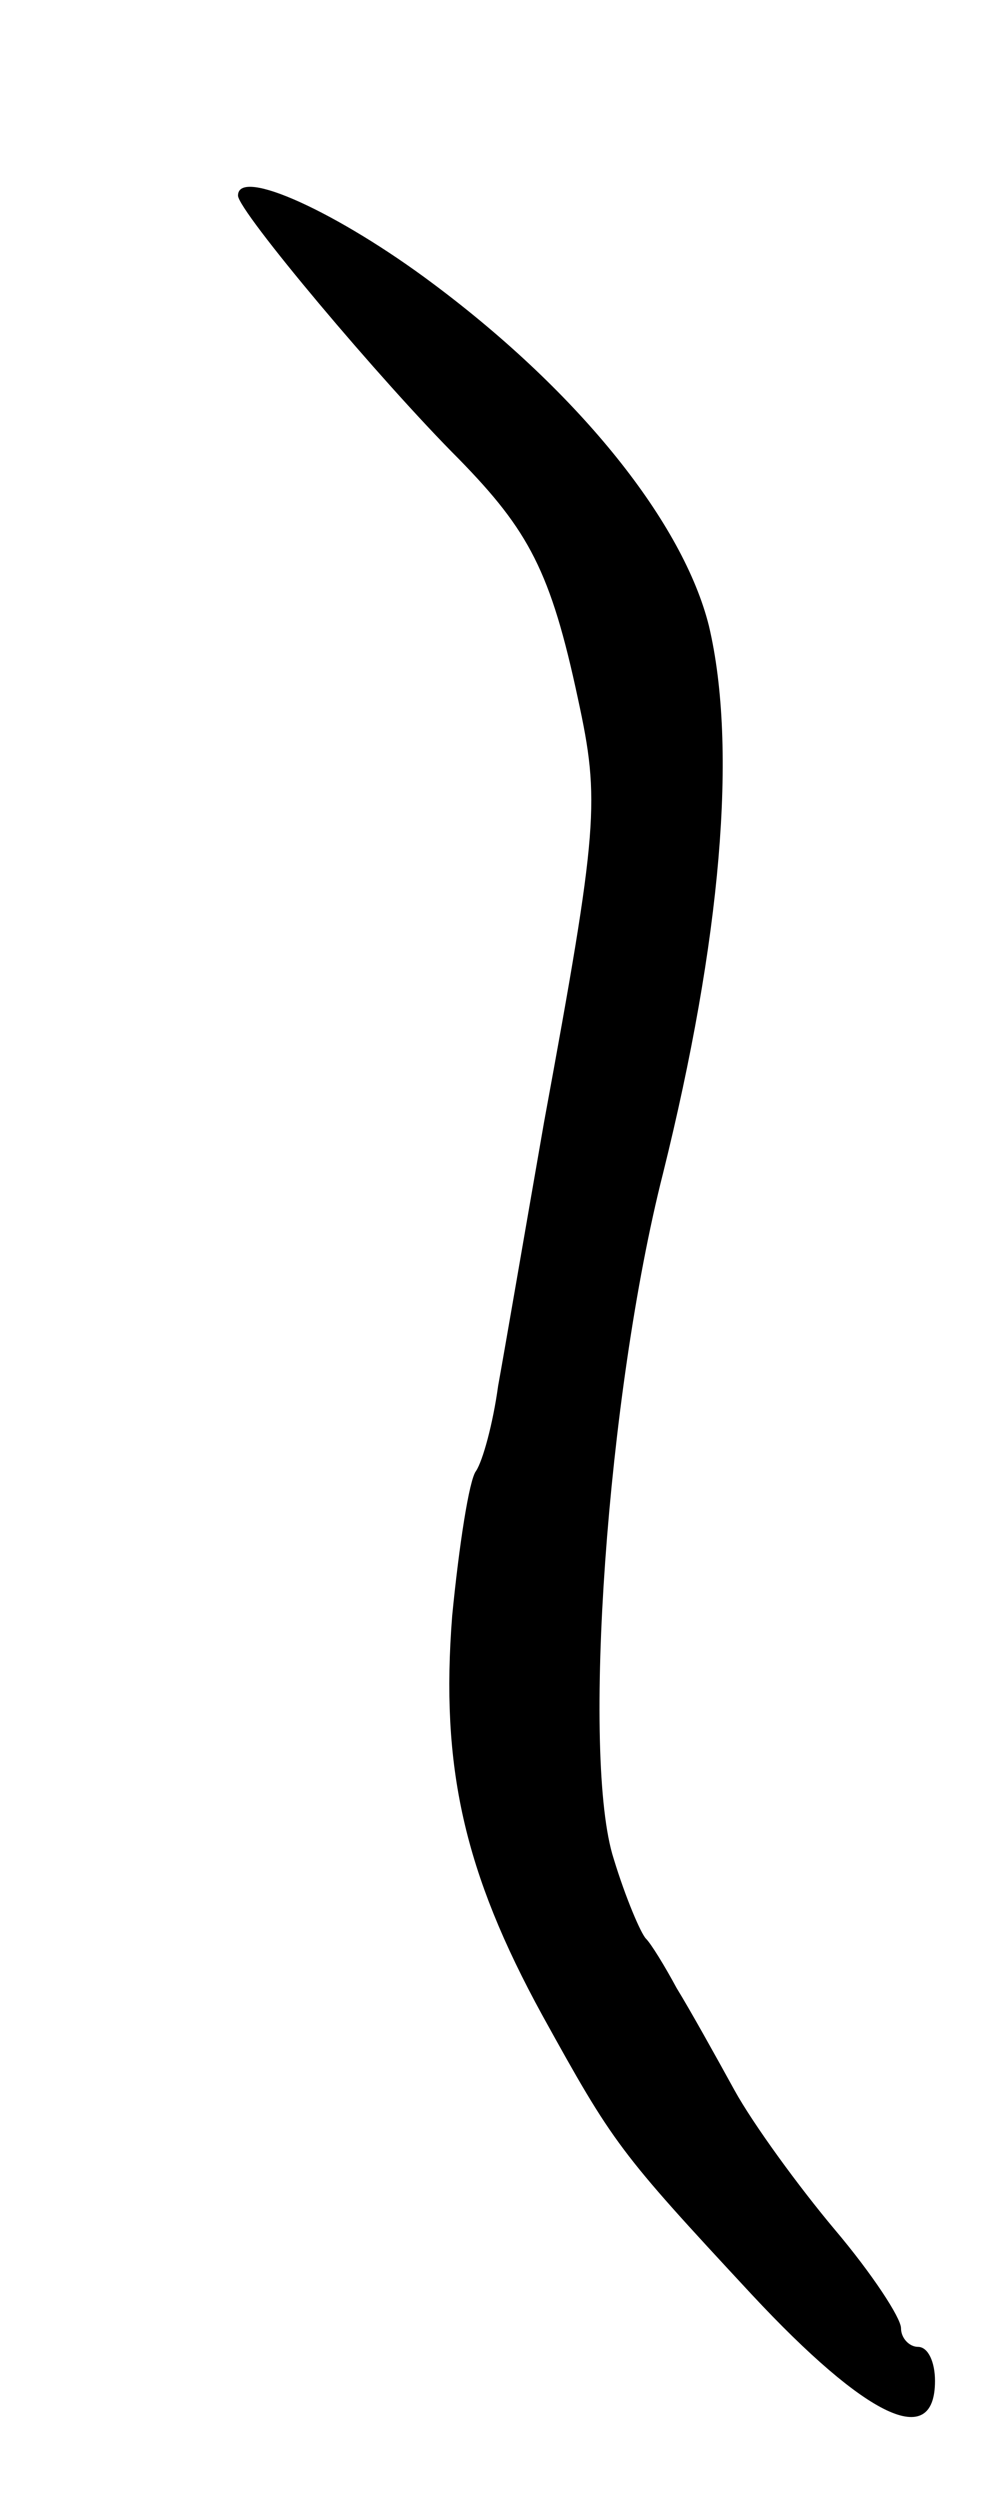 <svg version="1.0" xmlns="http://www.w3.org/2000/svg"
 width="59pt" height="147pt" viewBox="0 0 59 147"
 preserveAspectRatio="xMidYMid meet">
<g transform="translate(0,147) scale(0.1,-0.1)"
fill="#000000" stroke="none">
<path d="M140 1355 c0 -9 84 -109 130 -155 41 -42 54 -66 70 -141 13 -60 12
-75 -20 -249 -11 -63 -23 -133 -27 -155 -3 -22 -9 -44 -13 -50 -4 -5 -10 -44
-14 -85 -7 -89 7 -151 53 -235 42 -76 45 -80 123 -164 68 -73 108 -92 108 -51
0 11 -4 20 -10 20 -5 0 -10 5 -10 11 0 6 -17 32 -39 58 -21 25 -48 62 -59 82
-11 20 -26 47 -34 60 -7 13 -15 26 -18 29 -3 3 -12 24 -19 47 -19 59 -4 273
29 403 34 137 44 250 27 322 -15 60 -75 136 -162 201 -56 42 -115 69 -115 52z"/>
</g>
</svg>
